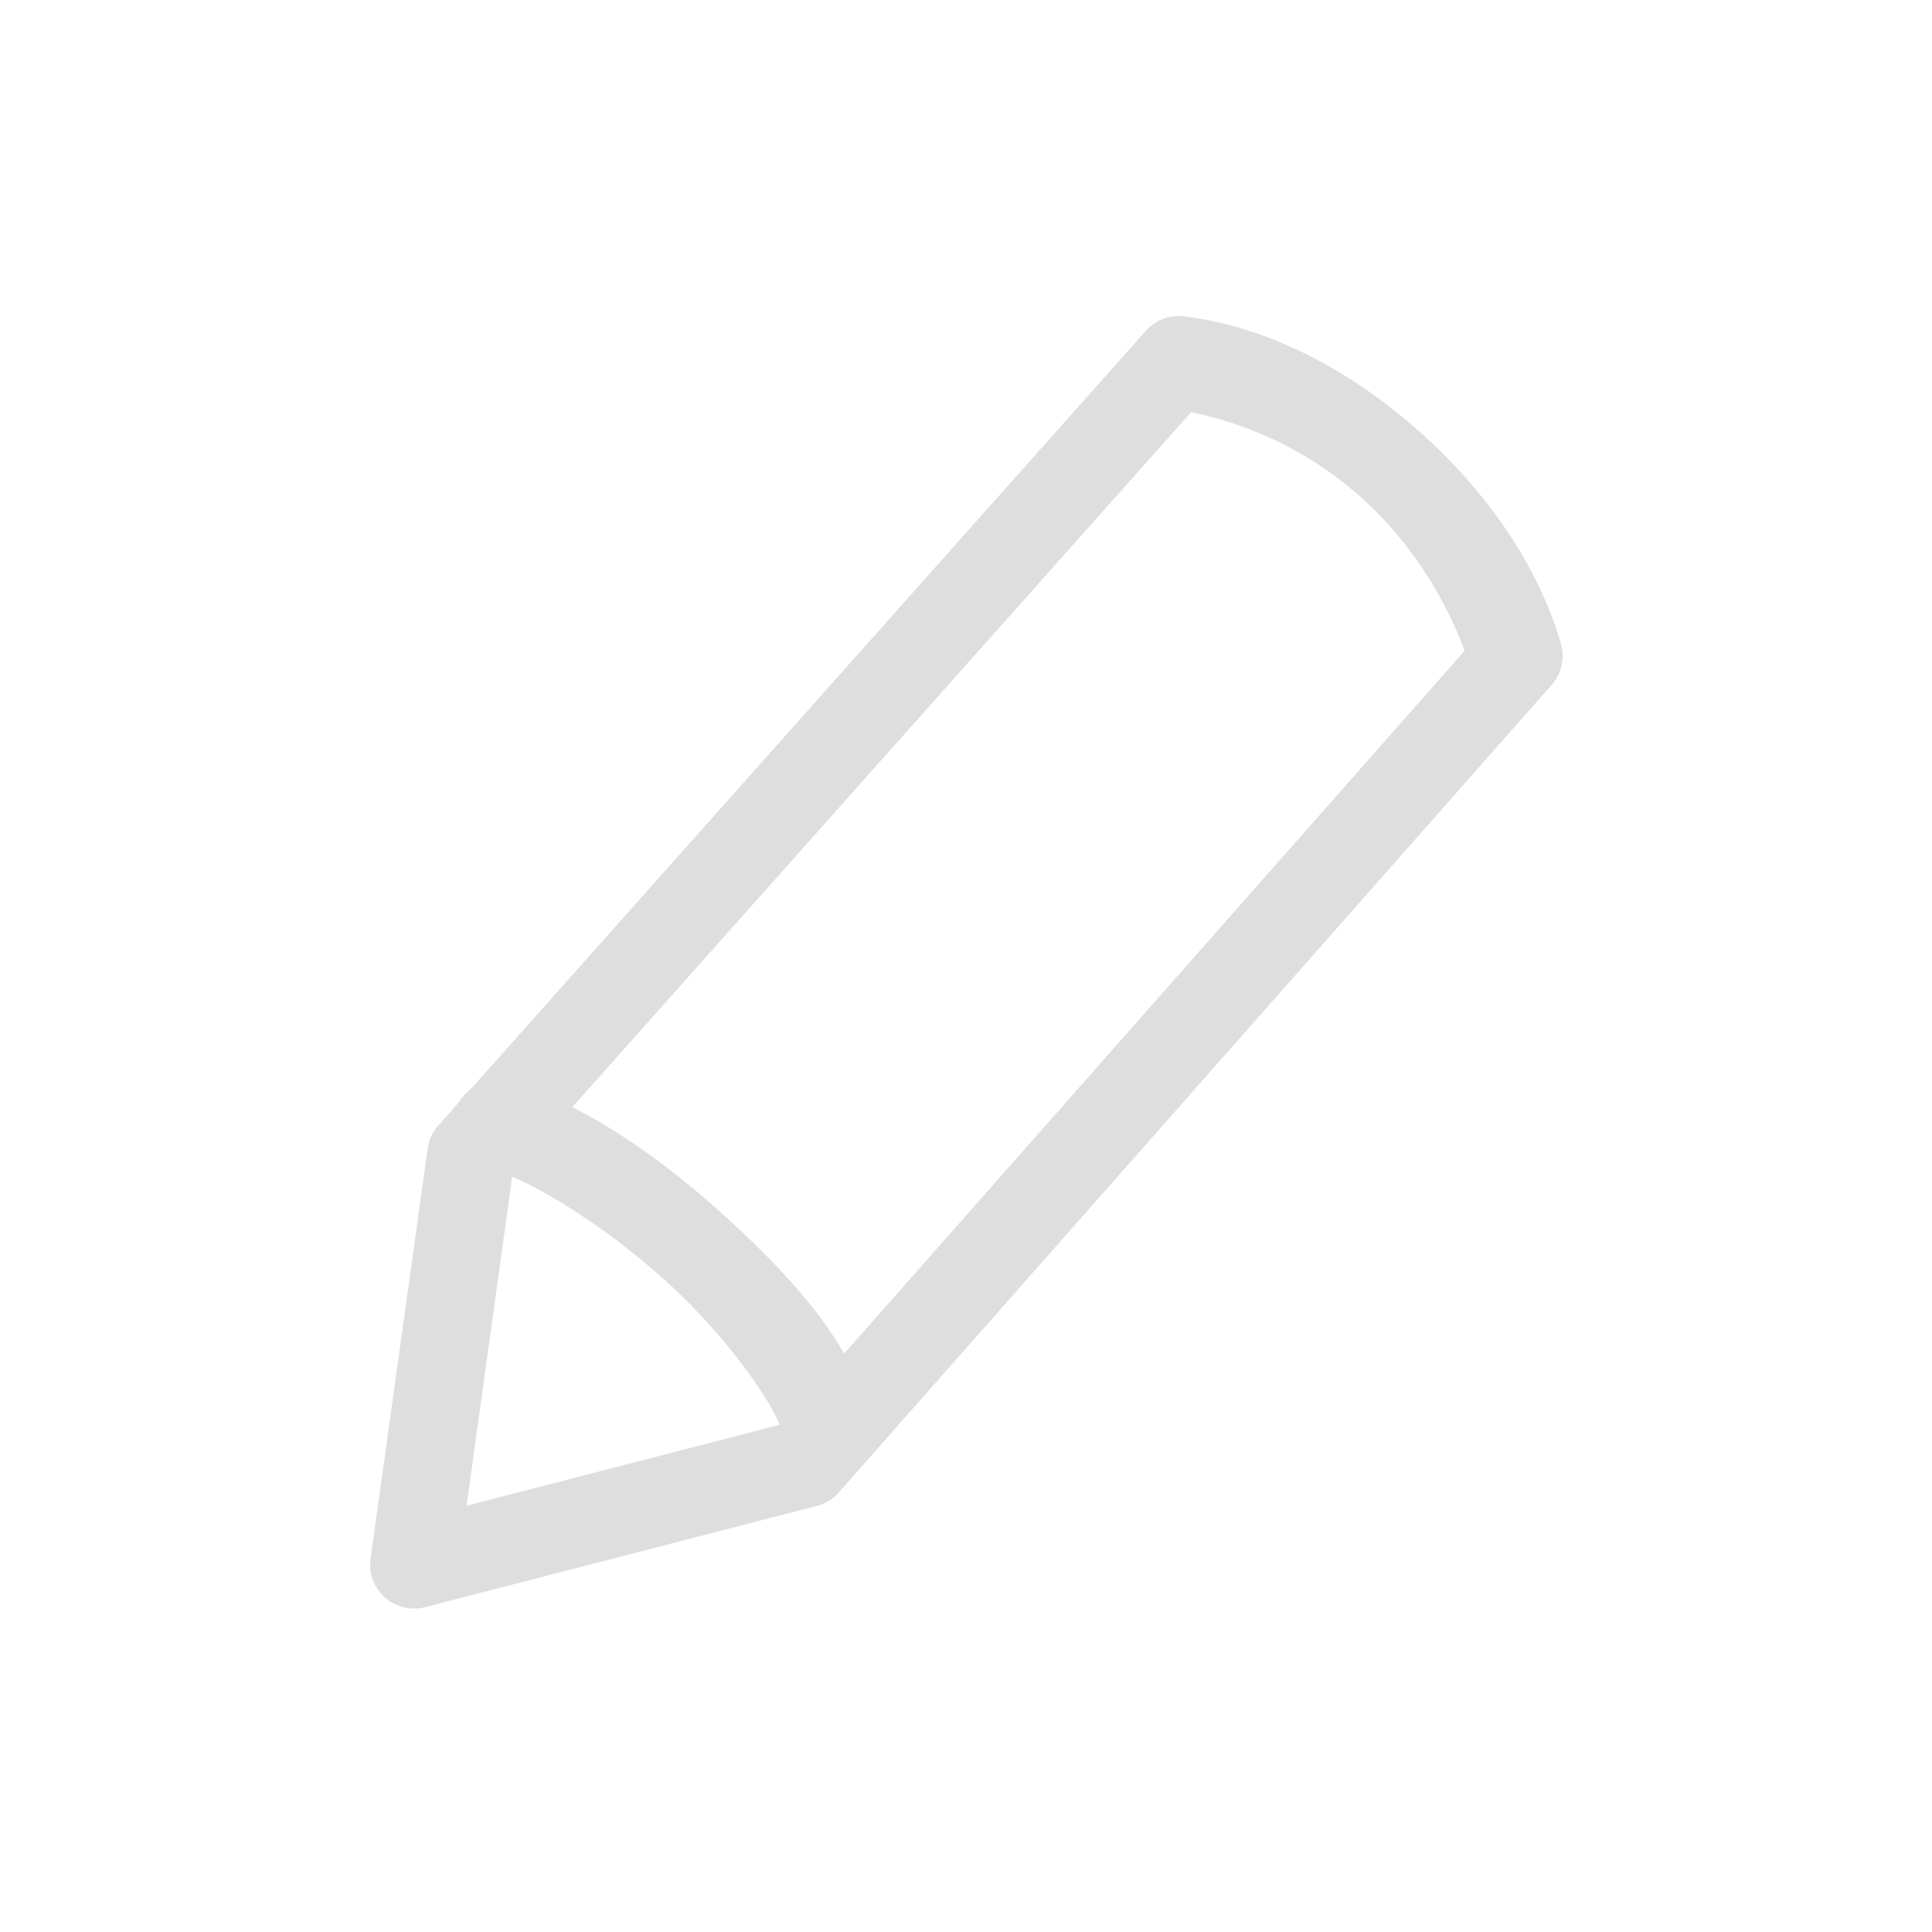 <?xml version='1.0' encoding='ASCII'?>
<svg xmlns="http://www.w3.org/2000/svg" width="16" height="16" viewBox="-3 -3 22 22">
<defs><style id="current-color-scheme" type="text/css">.ColorScheme-Contrast{color:#dedede; fill:currentColor;}</style></defs><path fill="currentColor" d="M10.479.602a.5.5 0 0 0-.43.164L1.99 9.818a.5.5 0 0 0-.121.264l-.649 4.666a.5.5 0 0 0 .621.553l4.461-1.153a.5.5 0 0 0 .25-.154L14.668 4.8a.5.5 0 0 0 .106-.47c-.268-.926-.886-1.783-1.654-2.454-.769-.671-1.694-1.163-2.641-1.273m.084 1.091a4.15 4.15 0 0 1 1.898.936c.582.508.986 1.16 1.217 1.78l-7.775 8.808-3.59.928.523-3.774z" style="-inkscape-stroke:none;fill:currentColor" class="ColorScheme-Contrast"/>
<path fill="currentColor" d="M2.787 9.322a.5.5 0 0 0-.613.352.5.5 0 0 0 .35.613c.54.147 1.4.697 2.095 1.334.694.637 1.23 1.419 1.293 1.705a.5.5 0 0 0 .596.38.5.5 0 0 0 .38-.597c-.172-.778-.82-1.515-1.593-2.224S3.629 9.552 2.787 9.322" style="-inkscape-stroke:none;fill:currentColor" class="ColorScheme-Contrast"/>
</svg>
